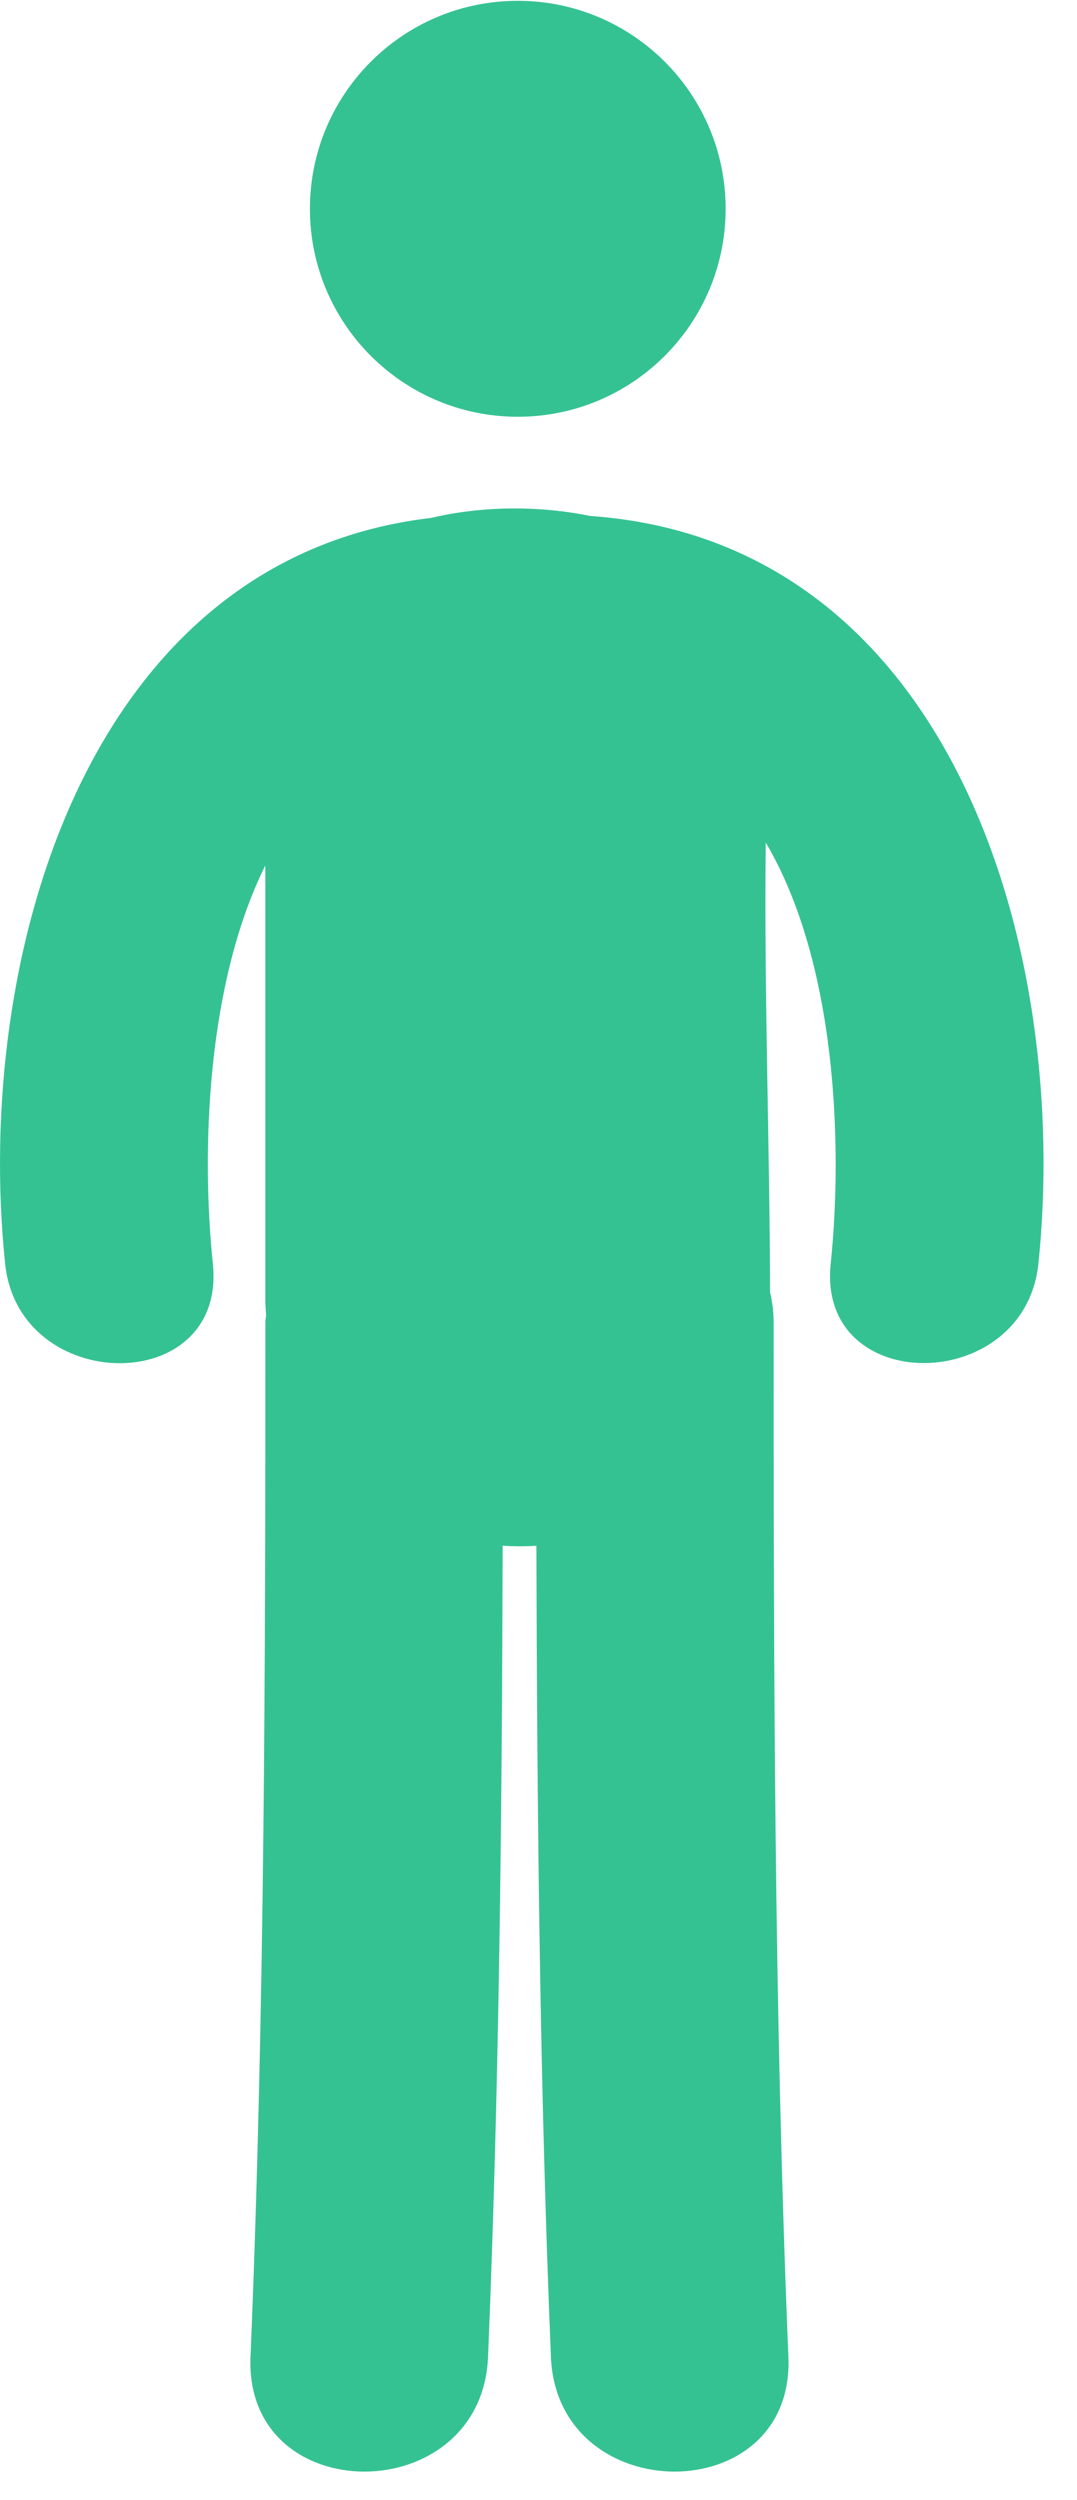 <svg width="25" height="58" viewBox="0 0 25 58" fill="none" xmlns="http://www.w3.org/2000/svg">
<path d="M12.019 9.669C14.684 9.669 16.844 7.509 16.844 4.844C16.844 2.179 14.684 0.019 12.019 0.019C9.354 0.019 7.194 2.179 7.194 4.844C7.194 7.509 9.354 9.669 12.019 9.669Z" fill="#35C293"/>
<path d="M13.7 11.97C12.498 11.726 11.19 11.736 10.01 12.015C1.988 12.955 -0.617 22.239 0.119 29.319C0.438 32.38 5.263 32.412 4.941 29.319C4.673 26.739 4.787 22.845 6.159 20.078C6.159 23.442 6.159 26.805 6.159 30.168C6.159 30.287 6.171 30.398 6.176 30.513C6.173 30.567 6.16 30.613 6.16 30.669C6.16 38.675 6.146 46.679 5.815 54.679C5.669 58.236 11.183 58.221 11.329 54.679C11.588 48.409 11.653 42.136 11.668 35.861C11.929 35.878 12.19 35.878 12.451 35.863C12.467 42.138 12.531 48.411 12.788 54.679C12.934 58.221 18.449 58.236 18.301 54.679C17.97 46.679 17.958 38.675 17.958 30.669C17.958 30.421 17.925 30.195 17.875 29.977C17.867 26.501 17.735 23.022 17.775 19.548C19.418 22.328 19.567 26.569 19.283 29.317C18.959 32.407 23.785 32.377 24.104 29.317C24.857 22.091 22.127 12.565 13.7 11.97Z" fill="#35C293"/>
</svg>
